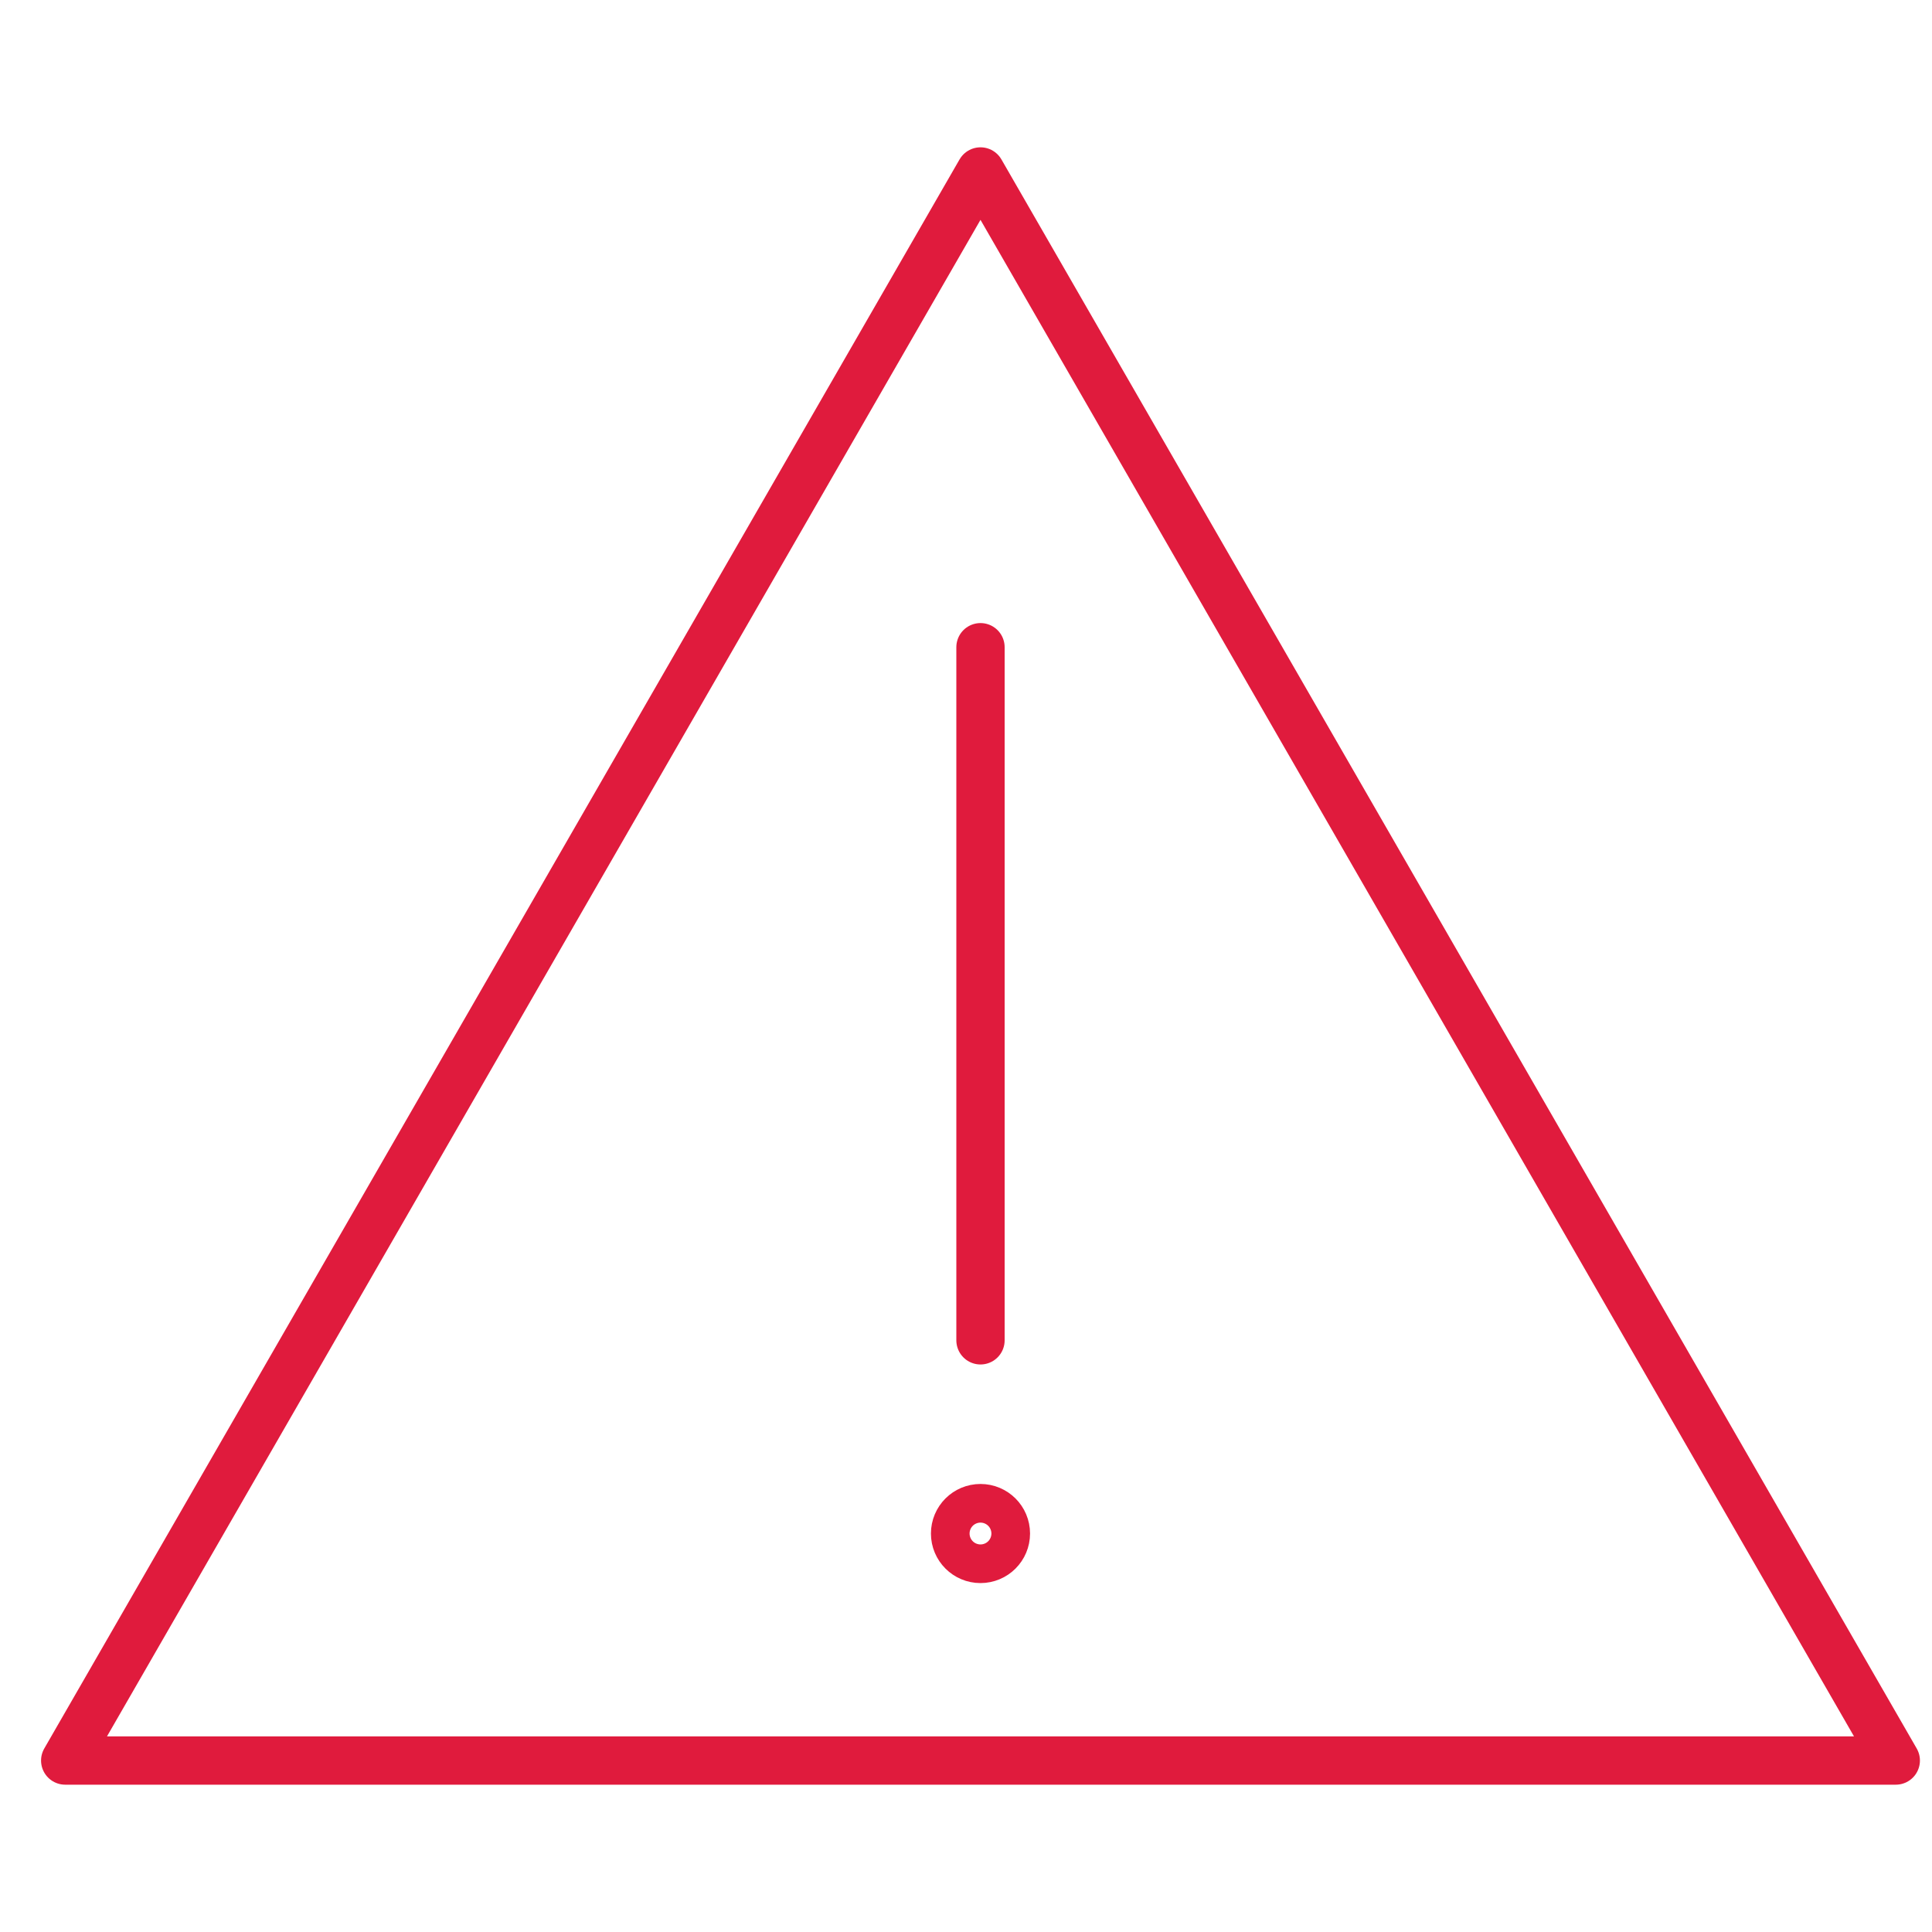 <?xml version="1.0" encoding="utf-8"?>
<!-- Generator: Adobe Illustrator 21.0.2, SVG Export Plug-In . SVG Version: 6.00 Build 0)  -->
<svg version="1.1"
	 id="Layer_1" xmlns:cc="http://creativecommons.org/ns#" xmlns:dc="http://purl.org/dc/elements/1.1/" xmlns:inkscape="http://www.inkscape.org/namespaces/inkscape" xmlns:rdf="http://www.w3.org/1999/02/22-rdf-syntax-ns#" xmlns:sodipodi="http://sodipodi.sourceforge.net/DTD/sodipodi-0.dtd" xmlns:svg="http://www.w3.org/2000/svg"
	 xmlns="http://www.w3.org/2000/svg" xmlns:xlink="http://www.w3.org/1999/xlink" x="0px" y="0px" viewBox="0 0 80 80"
	 style="enable-background:new 0 0 80 80;" xml:space="preserve" width="80px" height="80px">
<style type="text/css">
	.st0{fill:none;stroke:#E01B3D;stroke-width:2;stroke-linecap:round;stroke-linejoin:round;stroke-miterlimit:10;}
	.st1{fill:none;stroke:#E01B3D;stroke-width:2.504;stroke-linecap:round;stroke-miterlimit:10;}
</style>
<line class="st0" x1="40.6" y1="26.8" x2="40.6" y2="55.5"/>
<circle class="st1" cx="40.6" cy="63.5" r="0.8"/>
<polygon class="st0" points="2.7,72.9 40.6,7.1 78.5,72.9 "/>
</svg>
